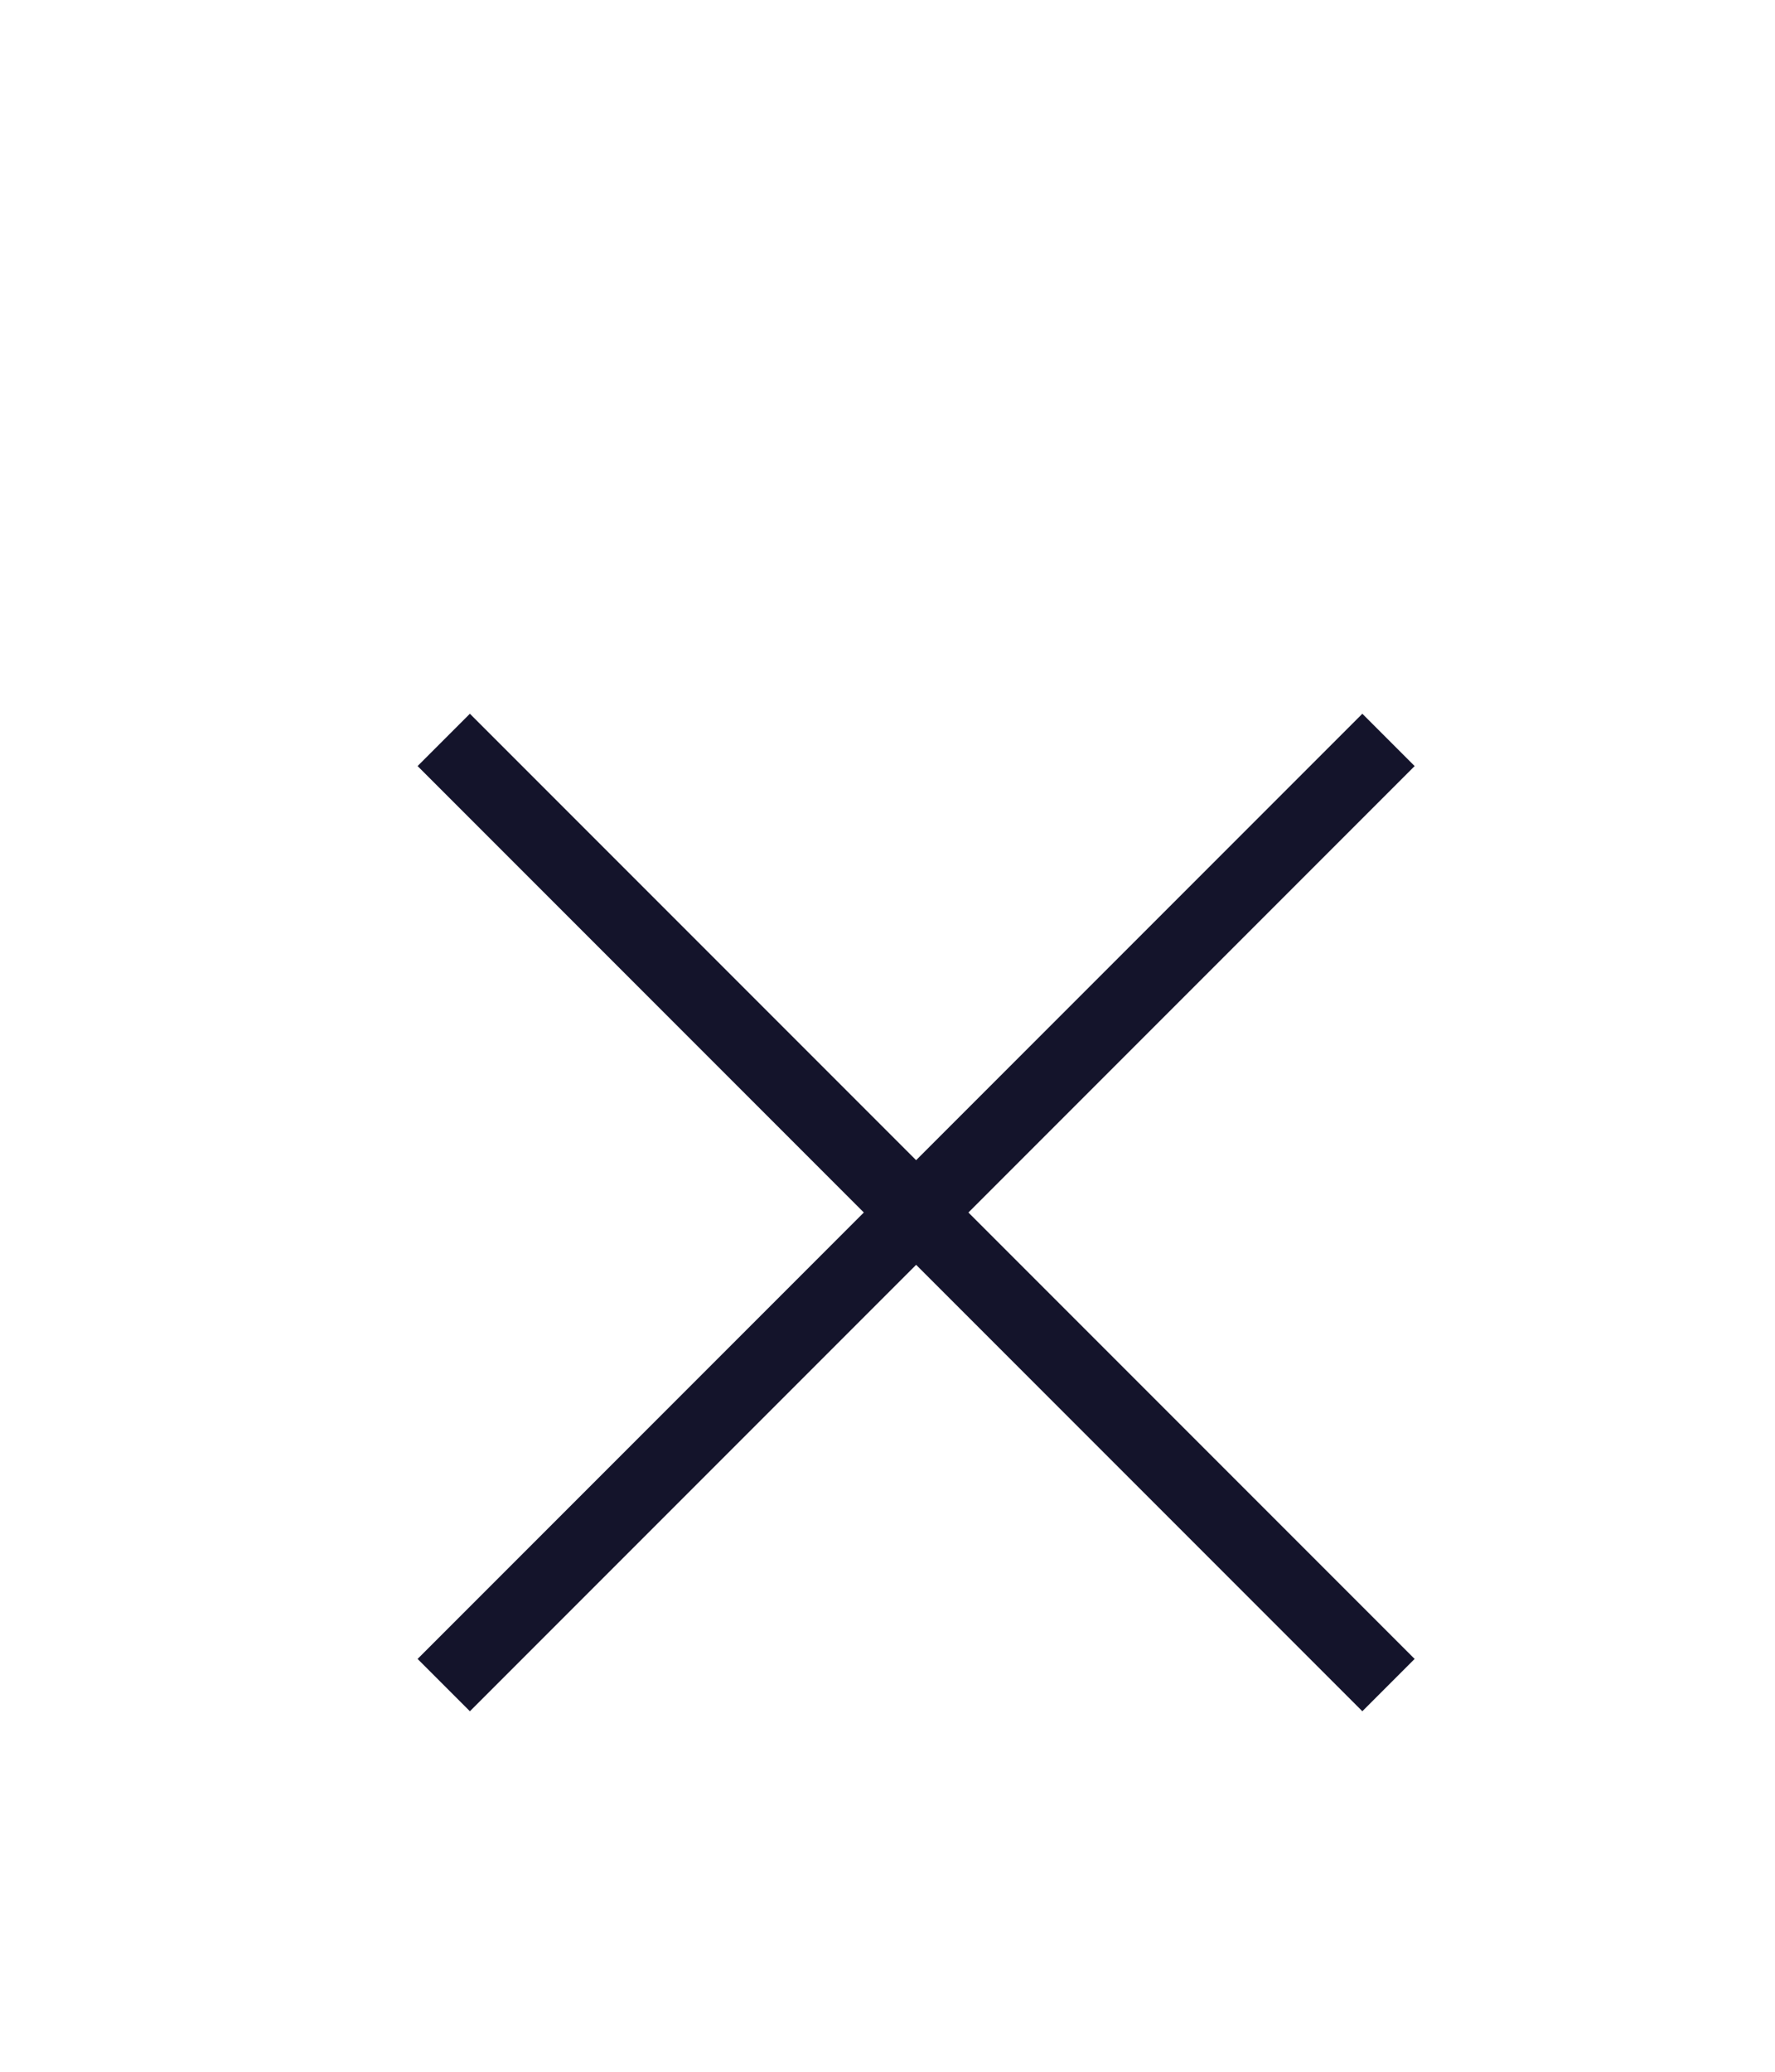 <svg width="24" height="28" viewBox="0 0 24 28" fill="none" xmlns="http://www.w3.org/2000/svg">
<g filter="url(#filter0_d_112_612)">
<path d="M6 6L18.774 18.774" stroke="#14142B" stroke-linejoin="round"/>
<path d="M6 18.774L18.774 6" stroke="#14142B" stroke-linejoin="round"/>
</g>
<defs>
<filter id="filter0_d_112_612" x="-4" y="0" width="32" height="32" filterUnits="userSpaceOnUse" color-interpolation-filters="sRGB">
<feFlood flood-opacity="0" result="BackgroundImageFix"/>
<feColorMatrix in="SourceAlpha" type="matrix" values="0 0 0 0 0 0 0 0 0 0 0 0 0 0 0 0 0 0 127 0" result="hardAlpha"/>
<feOffset dy="4"/>
<feGaussianBlur stdDeviation="2"/>
<feComposite in2="hardAlpha" operator="out"/>
<feColorMatrix type="matrix" values="0 0 0 0 0 0 0 0 0 0 0 0 0 0 0 0 0 0 0.25 0"/>
<feBlend mode="normal" in2="BackgroundImageFix" result="effect1_dropShadow_112_612"/>
<feBlend mode="normal" in="SourceGraphic" in2="effect1_dropShadow_112_612" result="shape"/>
</filter>
</defs>
</svg>
